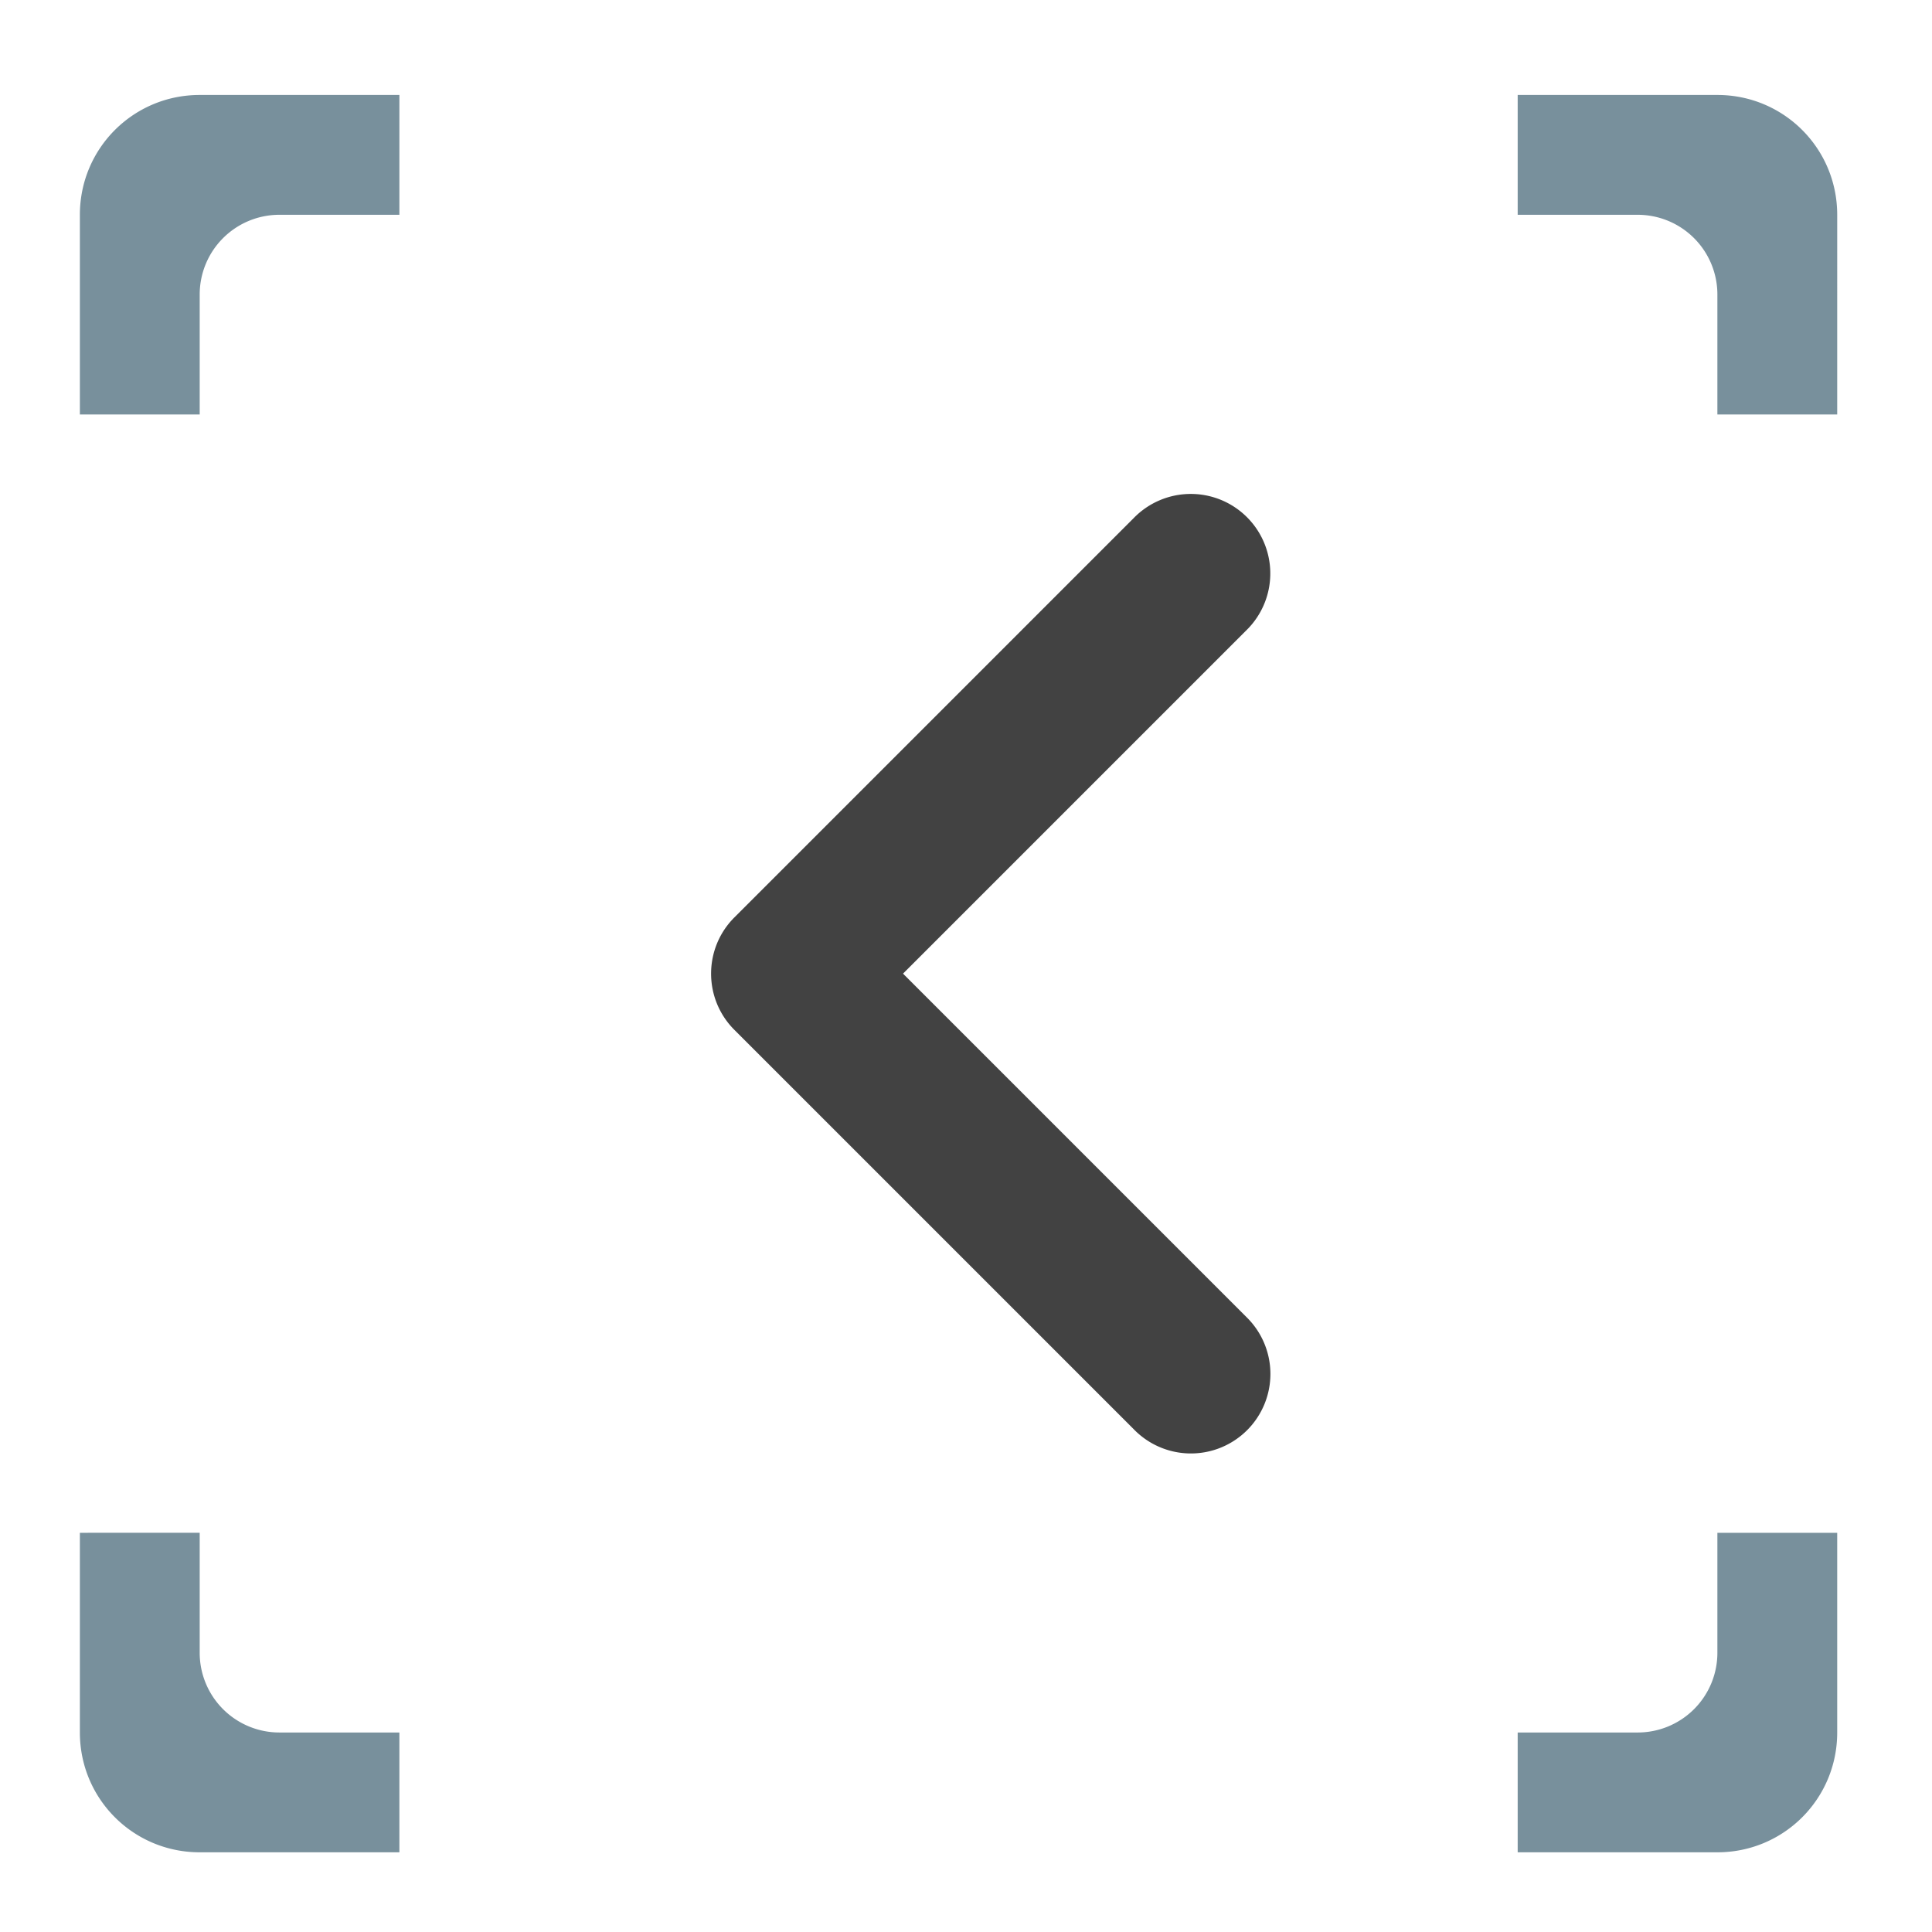 <svg xmlns="http://www.w3.org/2000/svg" width="512pt" height="512pt" viewBox="0 0 512 512"><path d="M52.922 25.168c-17.59 0-31.754 14.164-31.754 31.754v52.922h31.754V78.09A21.122 21.122 0 0 1 74.09 56.922h31.754V25.168zm349.281 0v31.754h31.754a21.12 21.12 0 0 1 21.168 21.168v31.754h31.754V56.922c0-17.59-14.16-31.754-31.754-31.754zM21.168 406.207v52.922c0 17.59 14.164 31.75 31.754 31.75h52.922v-31.75H74.09a21.123 21.123 0 0 1-21.168-21.172v-31.75zm433.957 0v31.75a21.12 21.12 0 0 1-21.168 21.172h-31.754v31.75h52.922c17.594 0 31.754-14.16 31.754-31.75v-52.922zm0 0" fill="#78909c"/><path d="M315.582 130.898a21.063 21.063 0 0 1 19.512 13.153 21.061 21.061 0 0 1-4.836 23.027l-90.945 90.945 90.945 90.95a21.071 21.071 0 1 1-29.797 29.793L194.617 272.922c-8.226-8.227-8.226-21.567 0-29.797l105.844-105.844a21.075 21.075 0 0 1 15.121-6.383zm0 0" fill-rule="evenodd" fill="#424242"/></svg>
